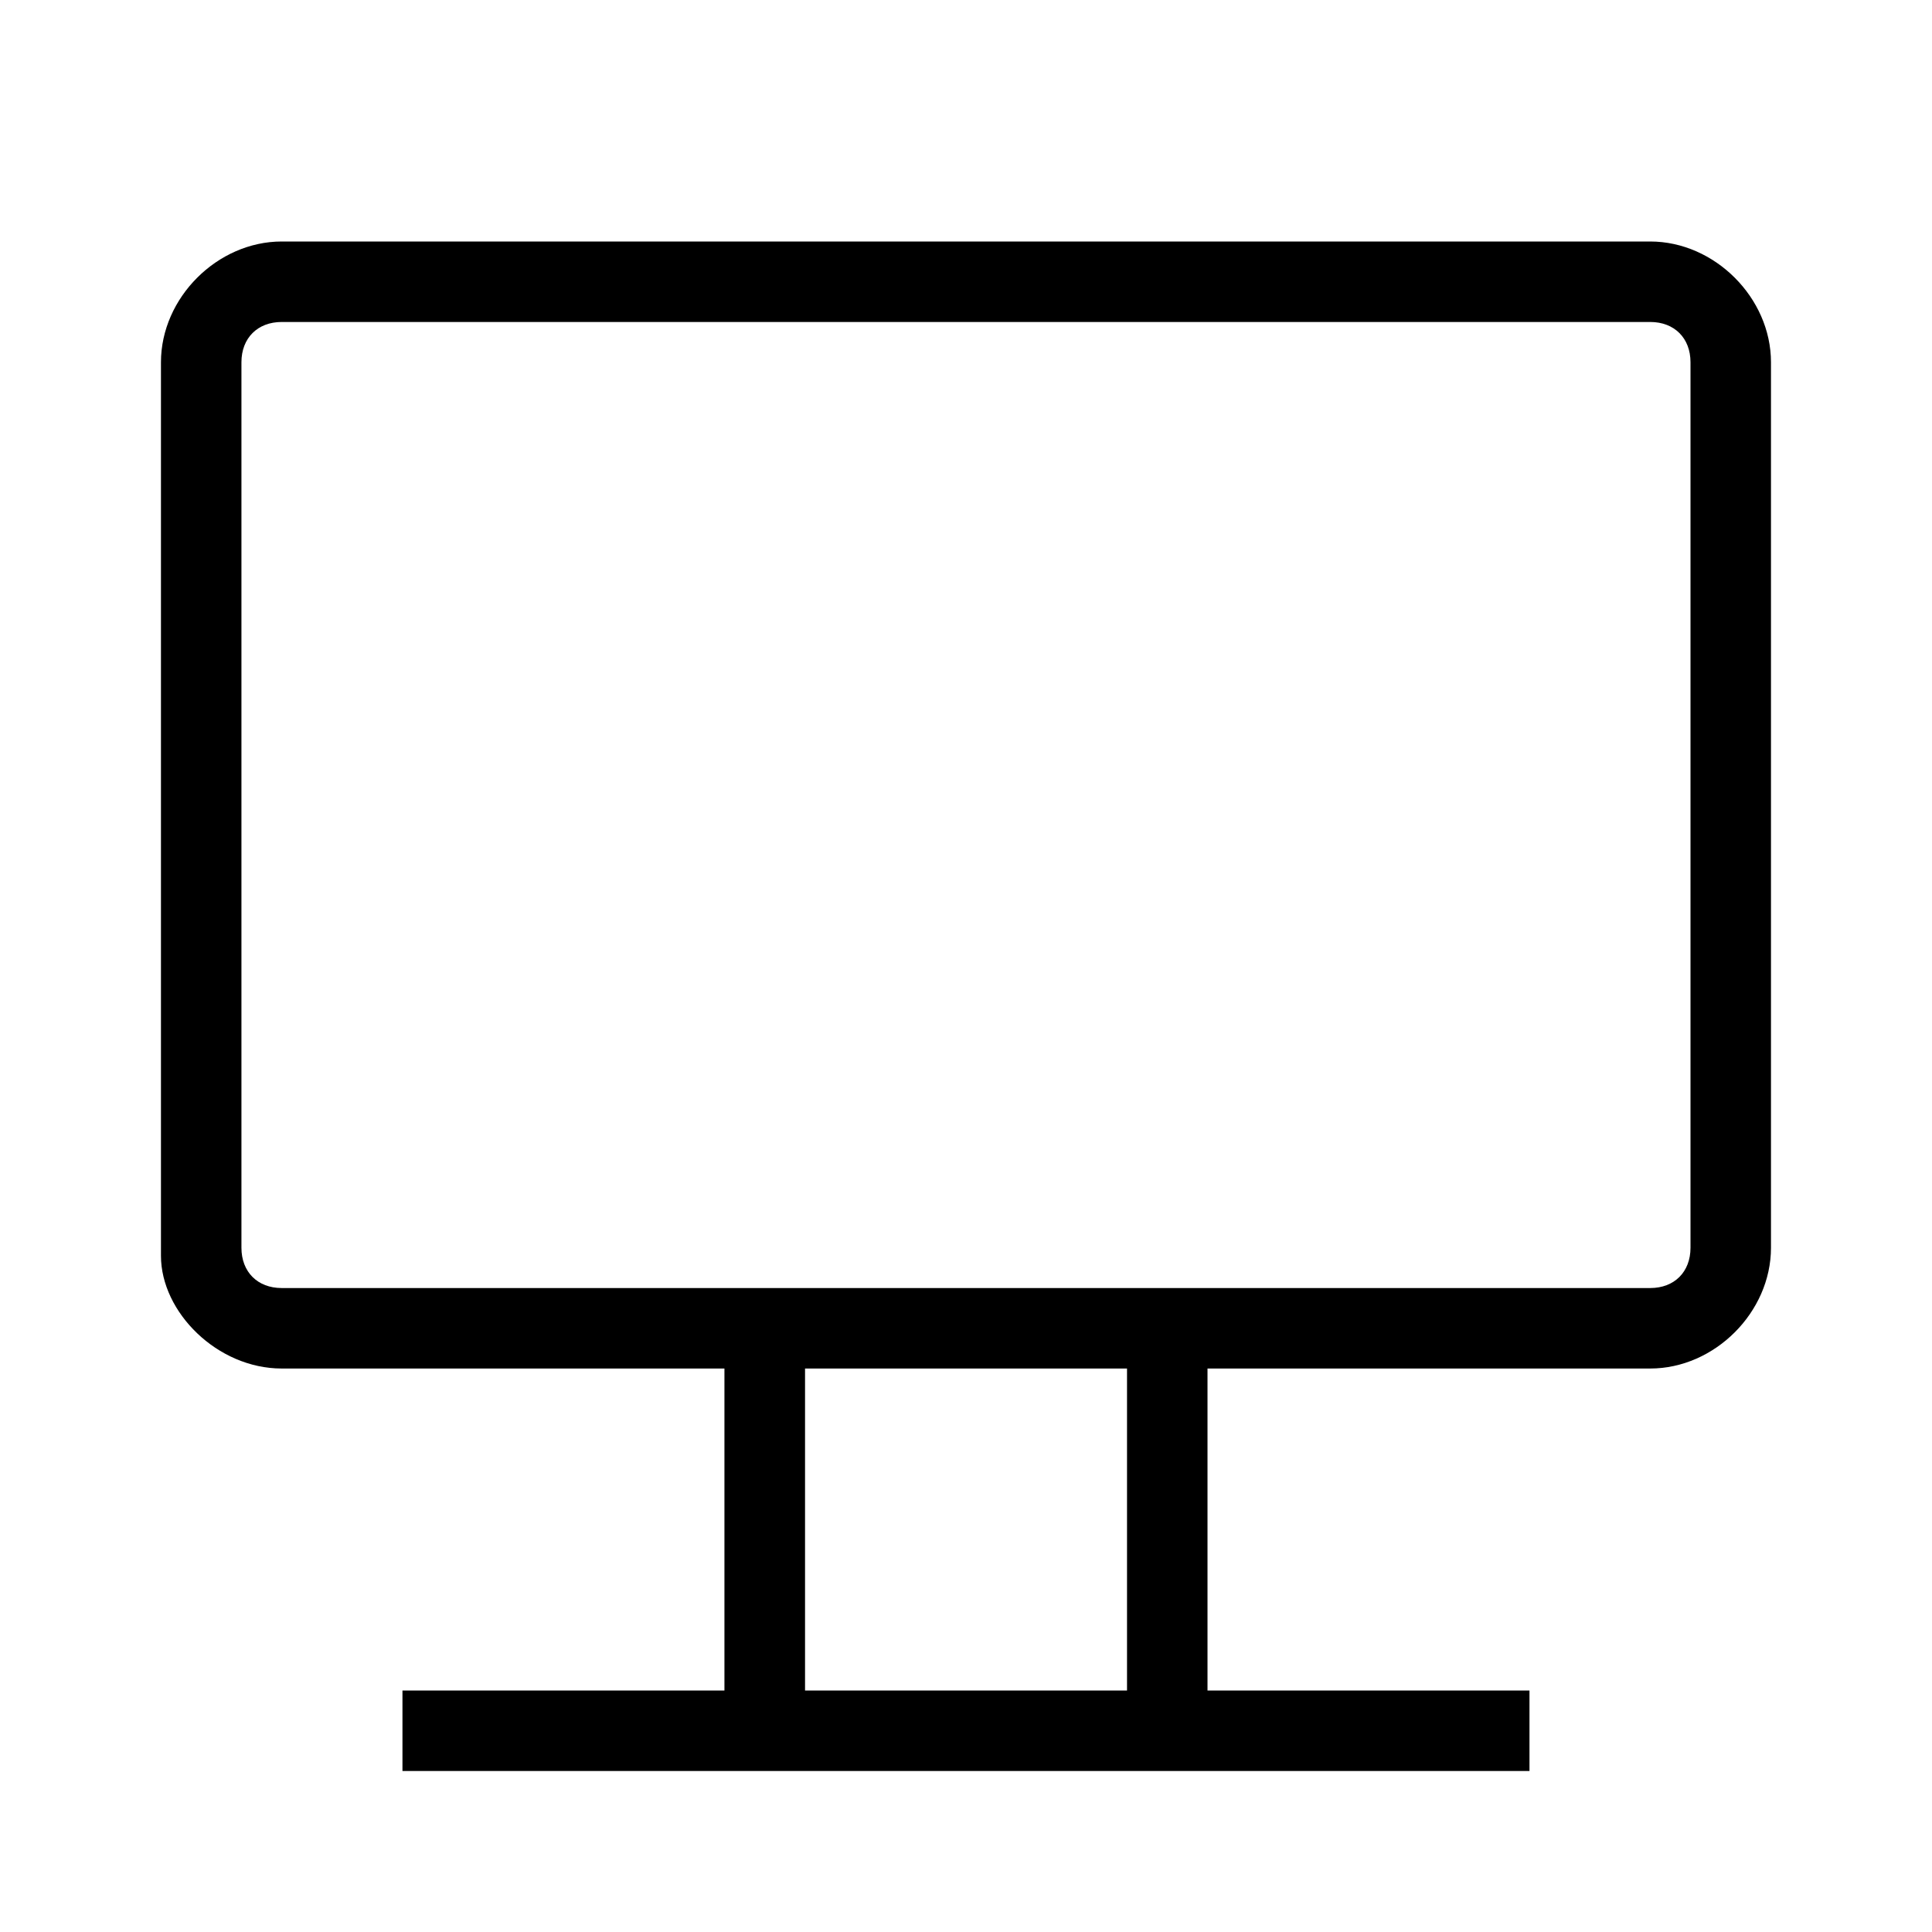 <svg viewBox="0 0 32 32" xmlns="http://www.w3.org/2000/svg">
  <path d="M27.333 4H4.666c-1.067 0-2 .933-2 2v14.8c0 .933.933 1.867 2 1.867h7.333V28H6.666v1.333h18.667V28H20v-5.333h7.333c1.067 0 2-.933 2-2V6c0-1.067-.933-2-2-2m-8.666 24h-5.333v-5.333h5.333zM28 20.667c0 .4-.267.667-.667.667H4.666c-.4 0-.667-.267-.667-.667V6c0-.4.267-.667.667-.667h22.667c.4 0 .667.267.667.667z"/>
</svg>
